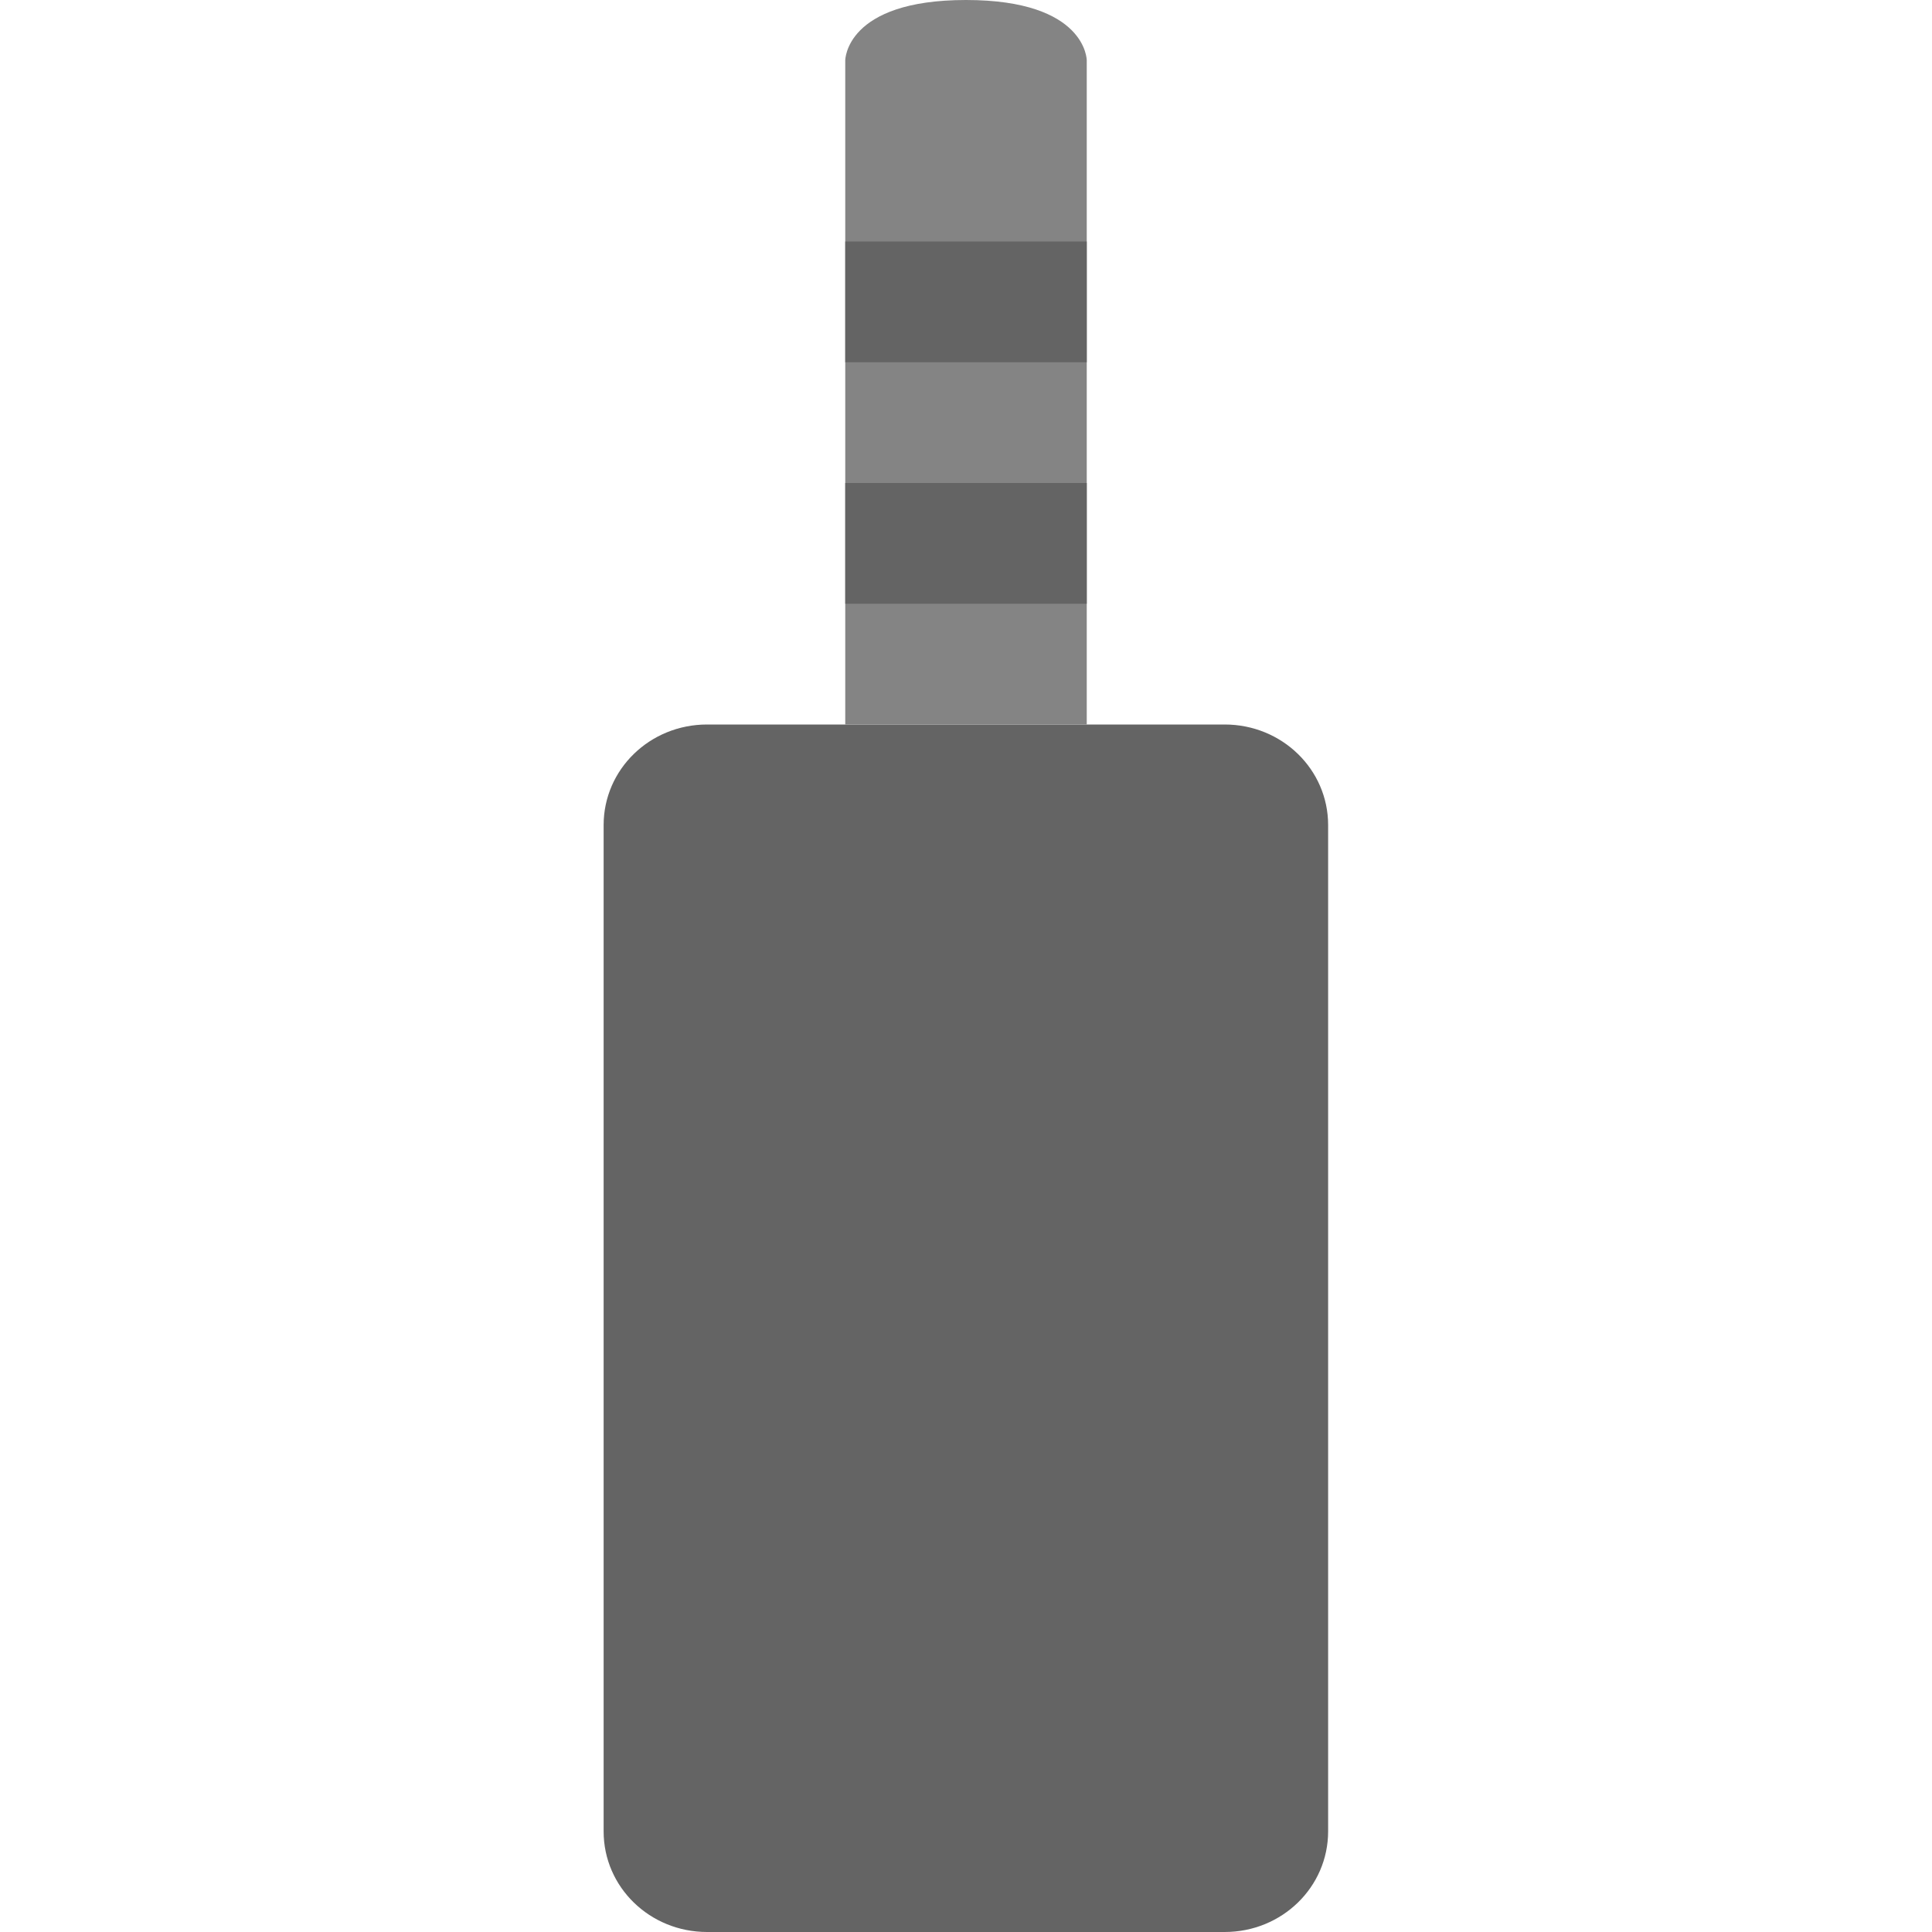 <?xml version="1.0" encoding="UTF-8" standalone="no"?>
<svg xmlns="http://www.w3.org/2000/svg" height="16" width="16" version="1">
 <path fill="#646464" d="m5.857 6h4.285c0.475 0 0.857 0.372 0.857 0.833v8.333c0 0.462-0.382 0.834-0.857 0.834h-4.286c-0.475 0-0.857-0.372-0.857-0.833v-8.334c0-0.461 0.382-0.833 0.857-0.833z"/>
 <path fill="#848484" d="m7 0.5s0-0.5 1-0.5 1 0.5 1 0.5v5.5h-2z"/>
 <rect height="1" width="2" y="4" x="7" fill="#646464"/>
 <rect height="1" width="2" y="2" x="7" fill="#646464"/>
</svg>
